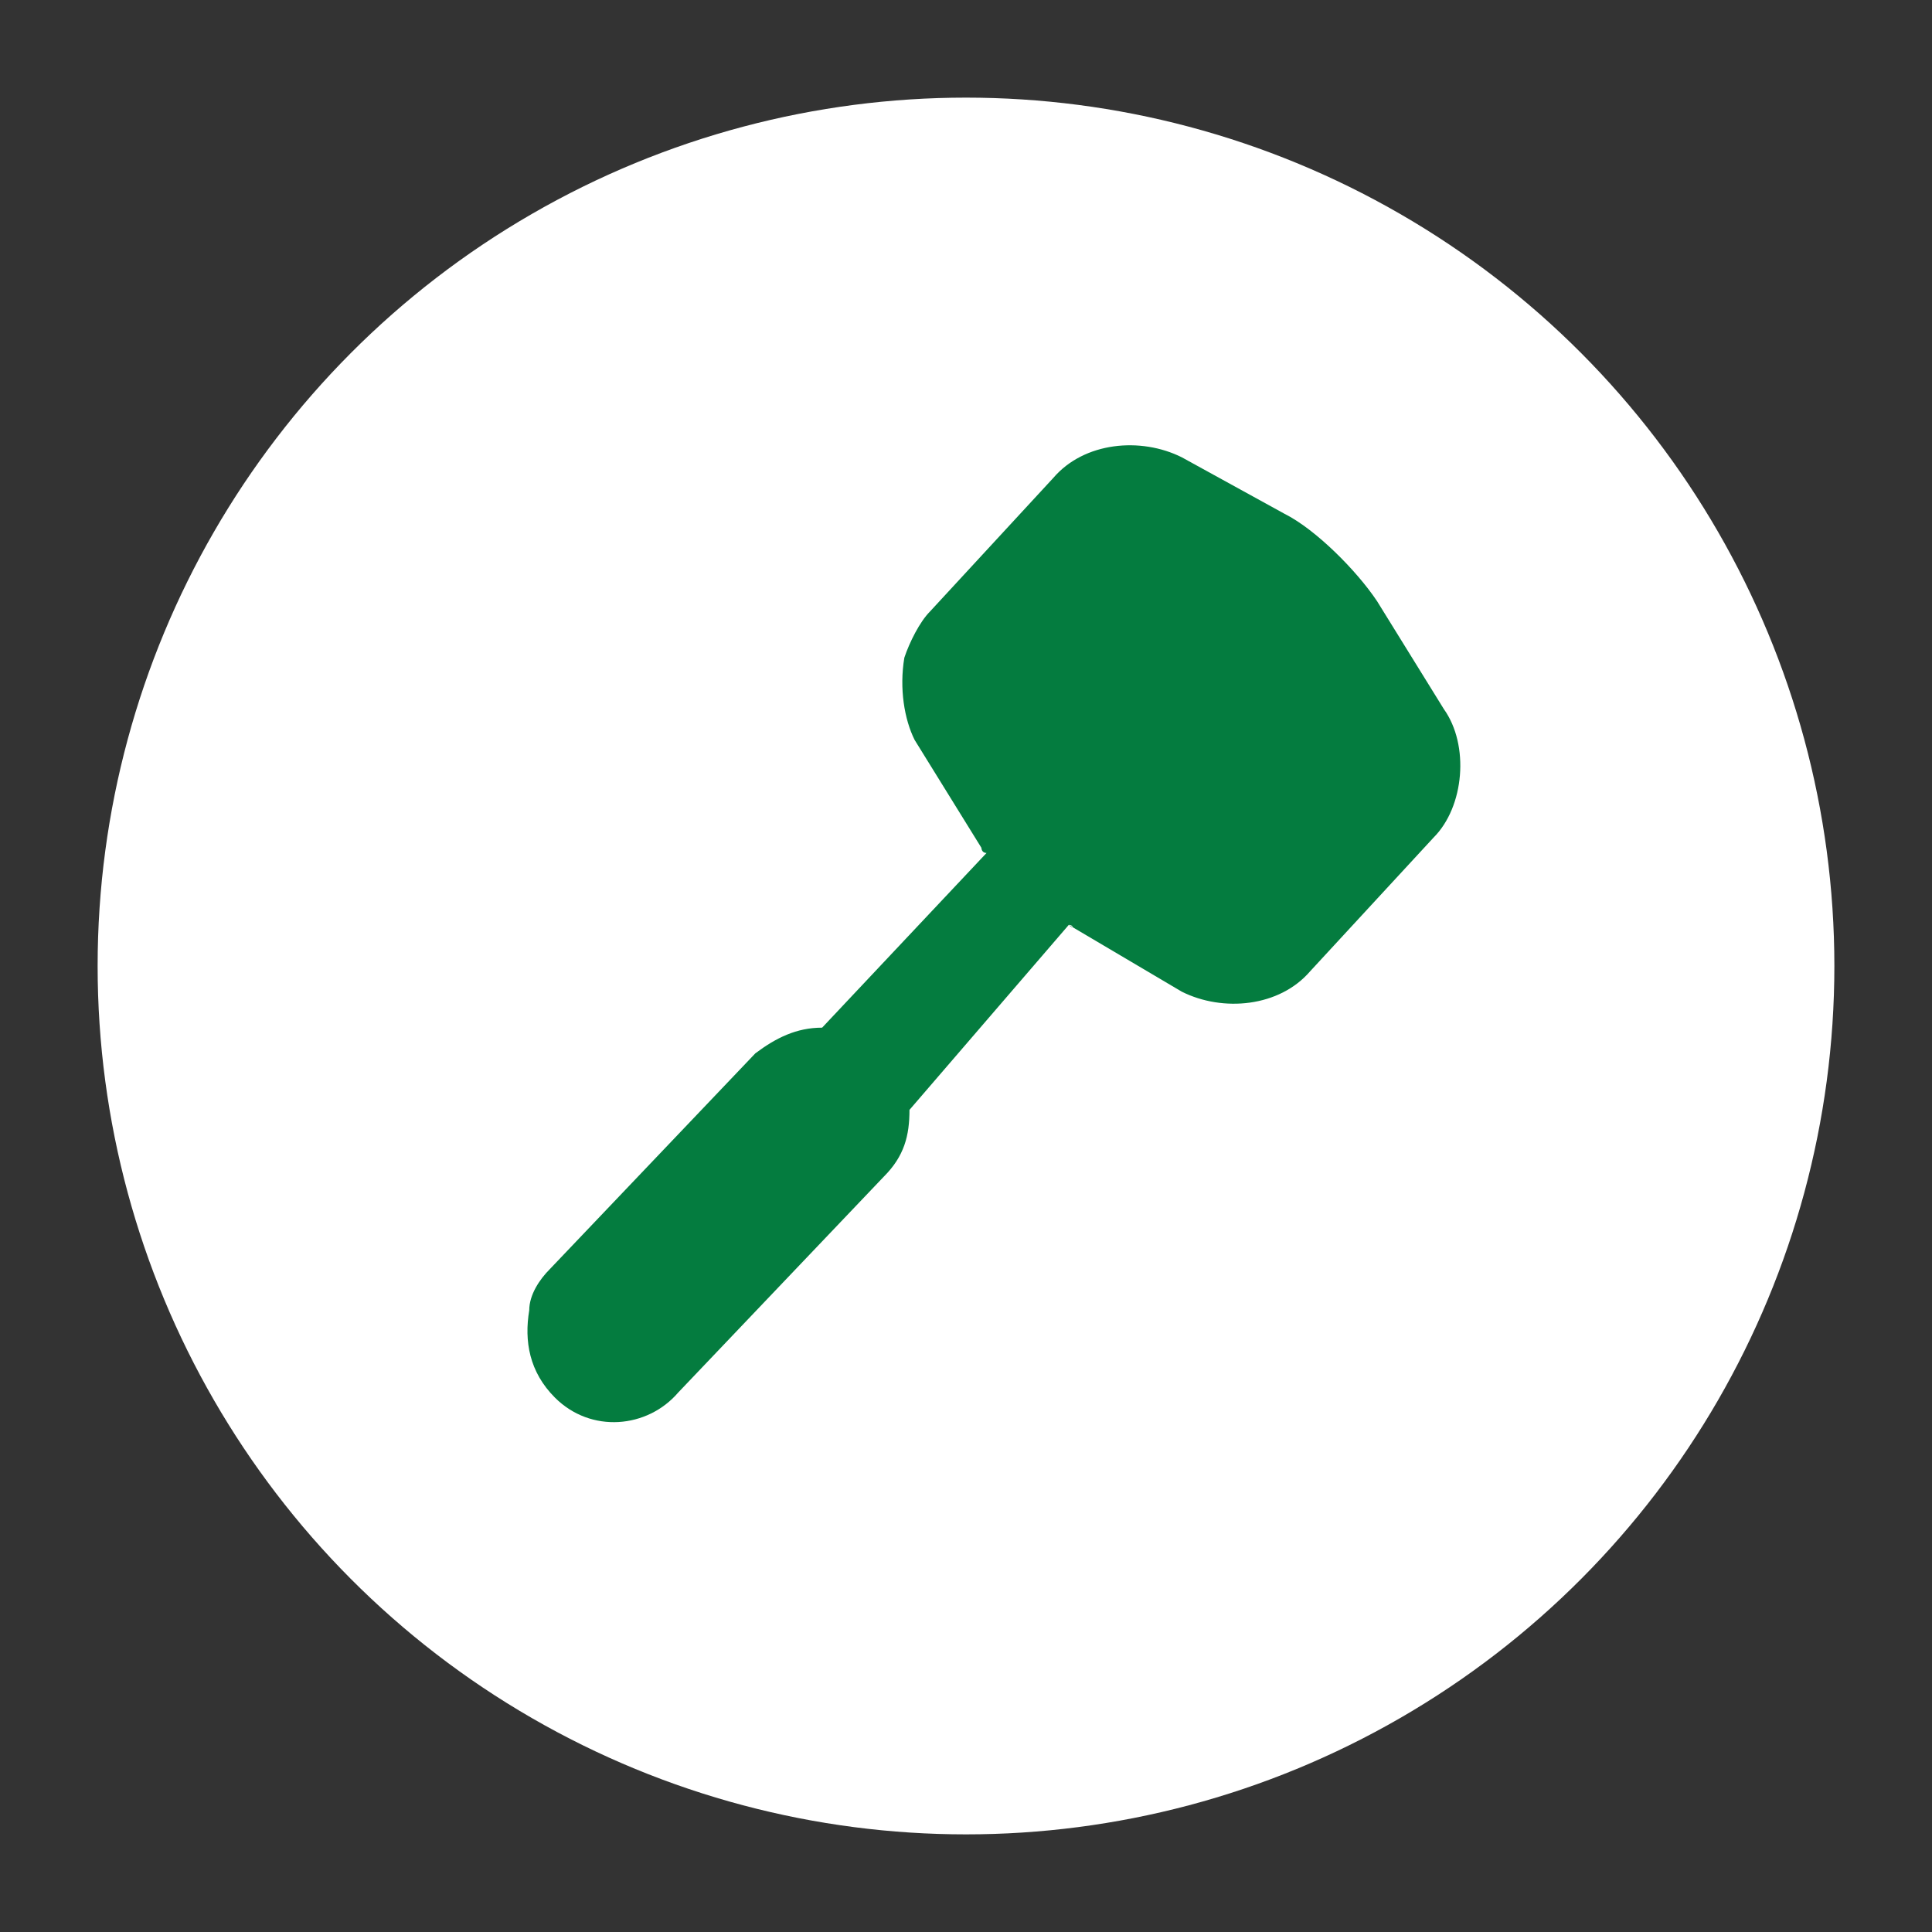 <?xml version="1.0" encoding="utf-8"?>
<!-- Generator: Adobe Illustrator 19.2.1, SVG Export Plug-In . SVG Version: 6.00 Build 0)  -->
<svg version="1.1" id="Layer_1" xmlns="http://www.w3.org/2000/svg" xmlns:xlink="http://www.w3.org/1999/xlink" x="0px" y="0px"
	 viewBox="0 0 37.6 37.6" style="enable-background:new 0 0 37.6 37.6;" xml:space="preserve">
<rect x="0" y="0" width="37.6" height="37.6" fill="#333333" stroke="none"/>
<style type="text/css">
	.st0{fill:#FFFFFF;}
	.st1{fill:#047C3F;}
</style>
<g>
	<g>
		<g>
			<g>
				<g>
					<g>
						<g>
							<circle class="st0" cx="18.8" cy="18.8" r="16.9"/>
						</g>
					</g>
				</g>
			</g>
		</g>
	</g>
	<g>
		<path class="st1" d="M20.8,18C20.9,18,20.9,18.1,20.8,18l2.2,1.3c0.8,0.4,1.9,0.3,2.5-0.4l2.4-2.6c0.6-0.6,0.7-1.8,0.2-2.5
			l-1.3-2.1c-0.4-0.6-1.2-1.4-1.8-1.7L23,8.9c-0.8-0.4-1.9-0.3-2.5,0.4l-2.4,2.6c-0.2,0.2-0.4,0.6-0.5,0.9c-0.1,0.6,0,1.2,0.2,1.6
			l1.3,2.1c0,0,0,0.1,0.1,0.1l-3.2,3.4c-0.5,0-0.9,0.2-1.3,0.5l-4,4.2c-0.2,0.2-0.4,0.5-0.4,0.8c-0.1,0.6,0,1.2,0.5,1.7
			c0.7,0.7,1.8,0.6,2.4-0.1l4-4.2c0.4-0.4,0.5-0.8,0.5-1.3L20.8,18z M20.8,18"/>
	</g>
</g>
</svg>
